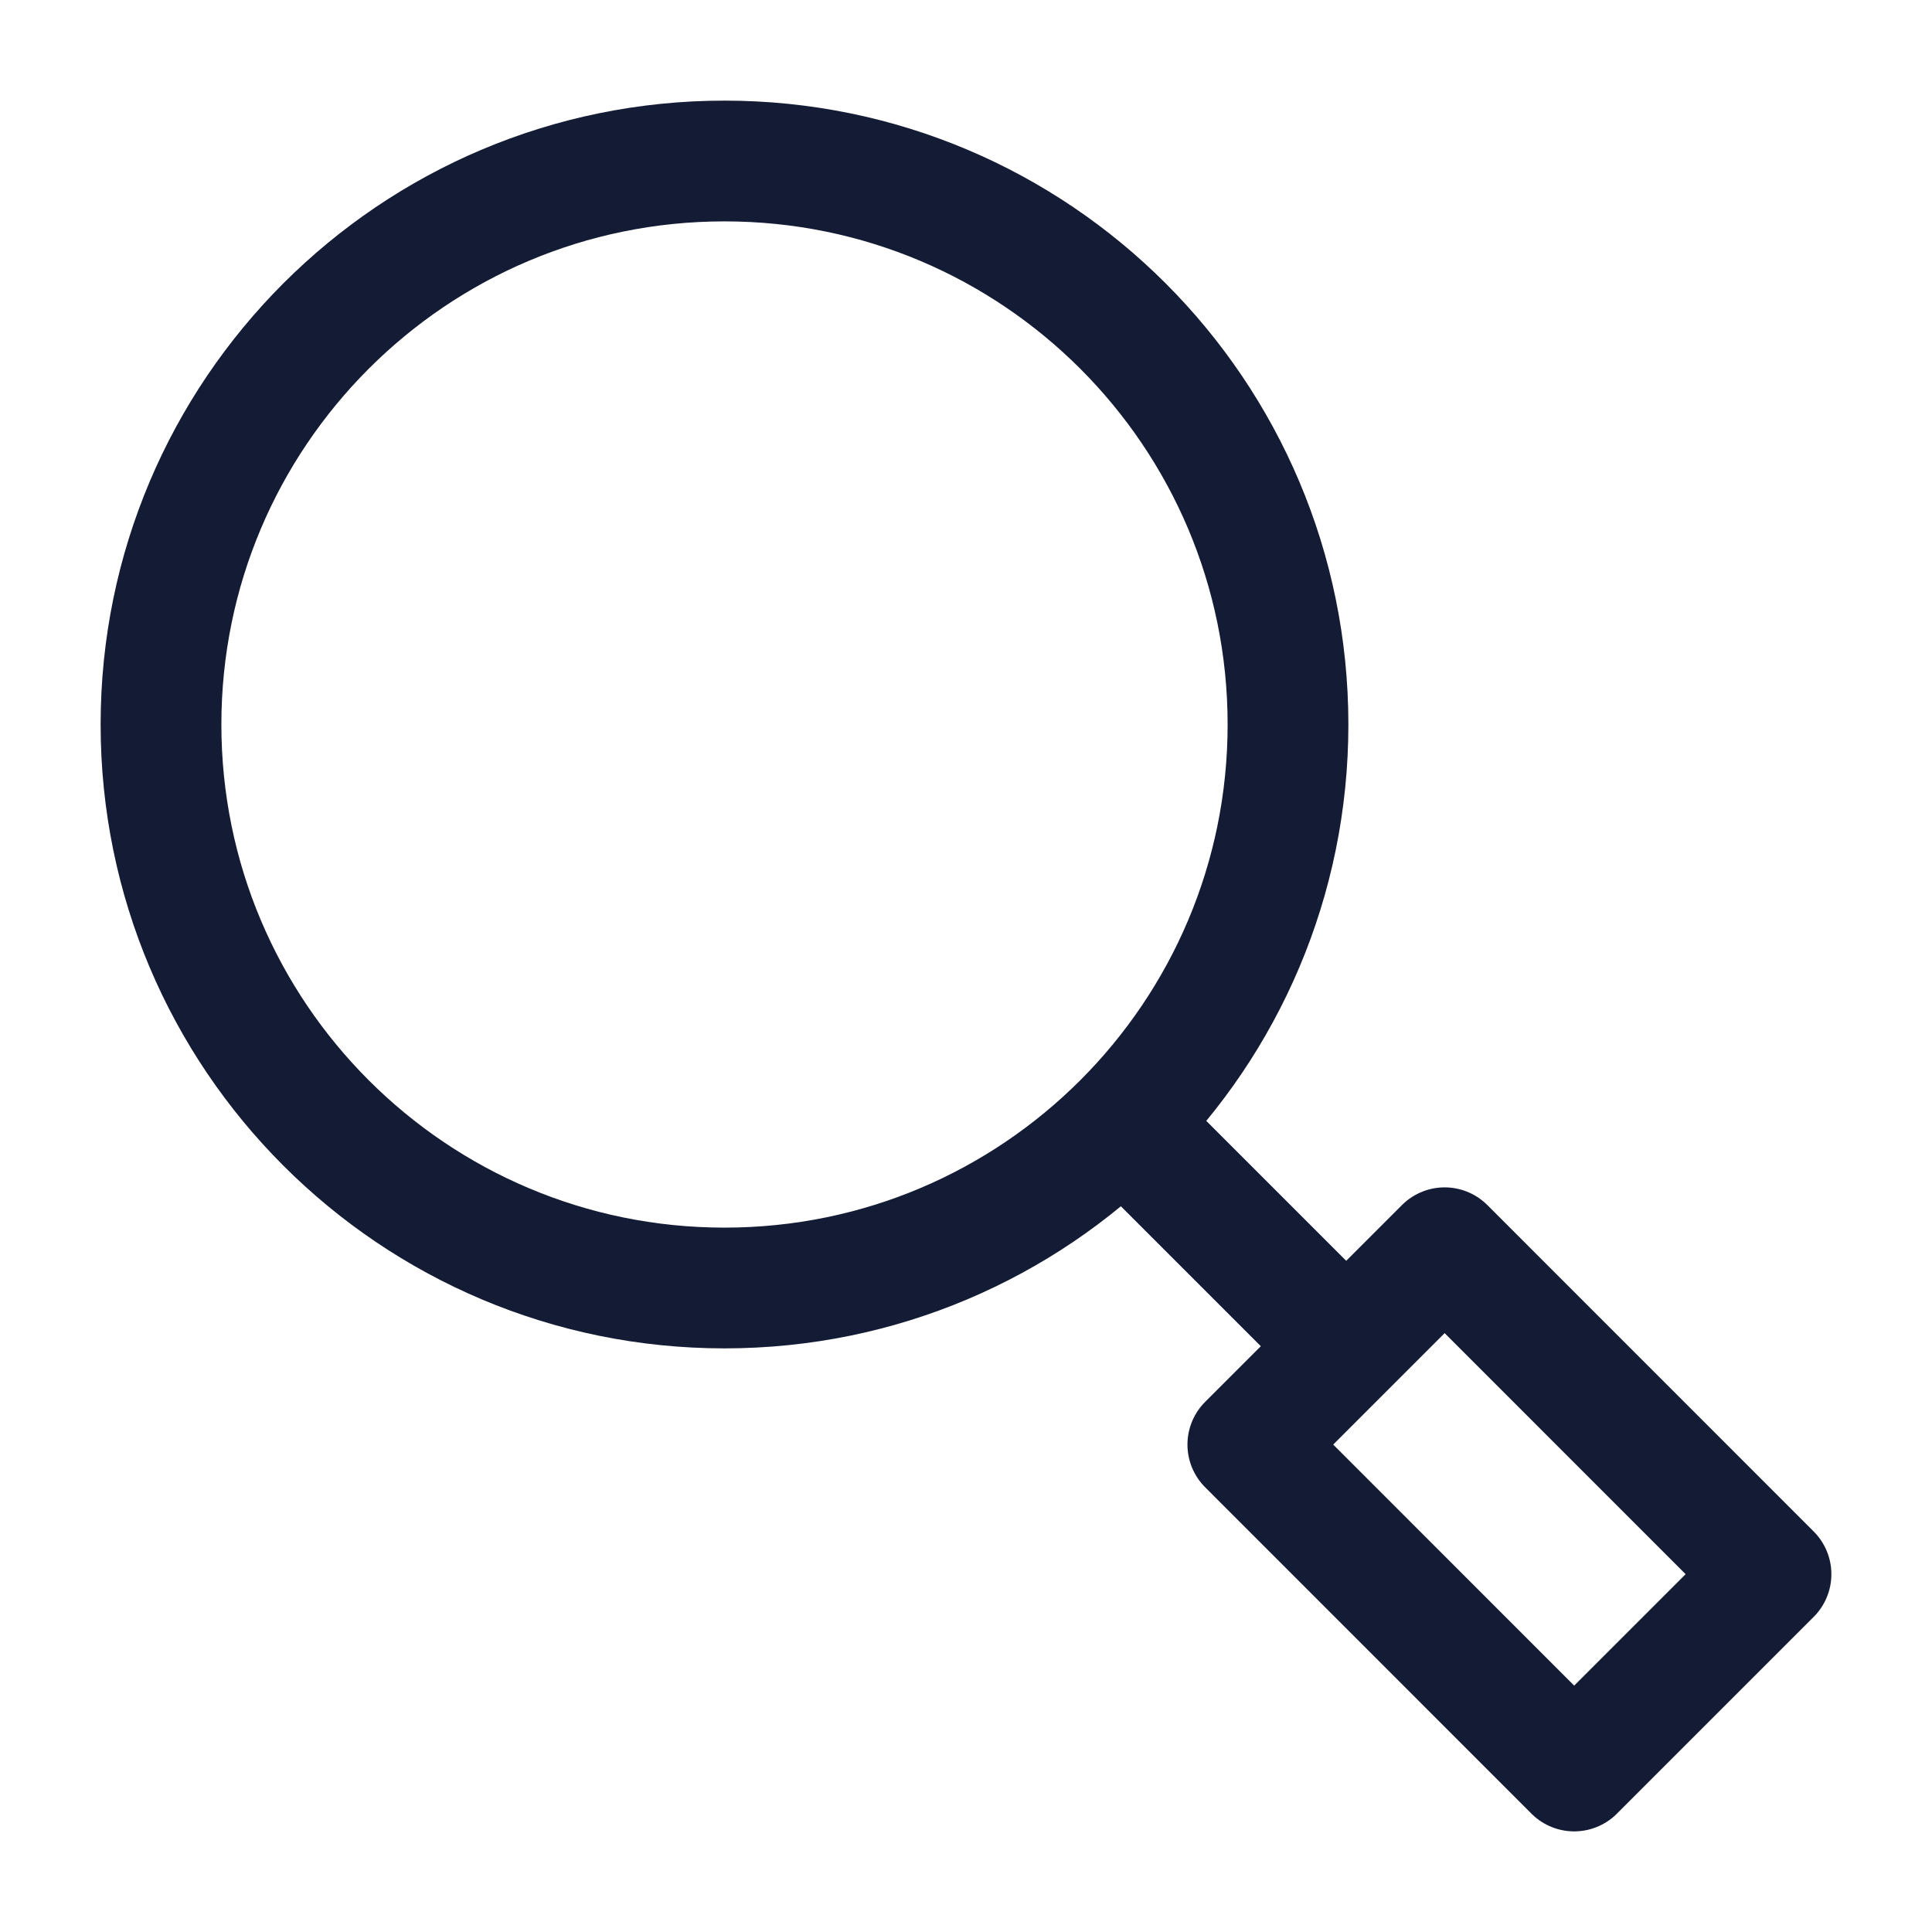 <svg width="24" height="24" viewBox="0 0 24 24" fill="none" xmlns="http://www.w3.org/2000/svg">
<path d="M14 14L17 17" stroke="#141B34" stroke-width="1.5" stroke-linejoin="round"/>
<path d="M22 19.555L17.946 15.5L15.501 17.945L19.555 22L22 19.555Z" stroke="#141B34" stroke-width="1.5" stroke-linejoin="round"/>
<path d="M16 9C16 5.134 12.866 2 9 2C5.134 2 2 5.134 2 9C2 12.866 5.134 16 9 16C12.866 16 16 12.866 16 9Z" stroke="#141B34" stroke-width="1.5" stroke-linejoin="round"/>
</svg>
